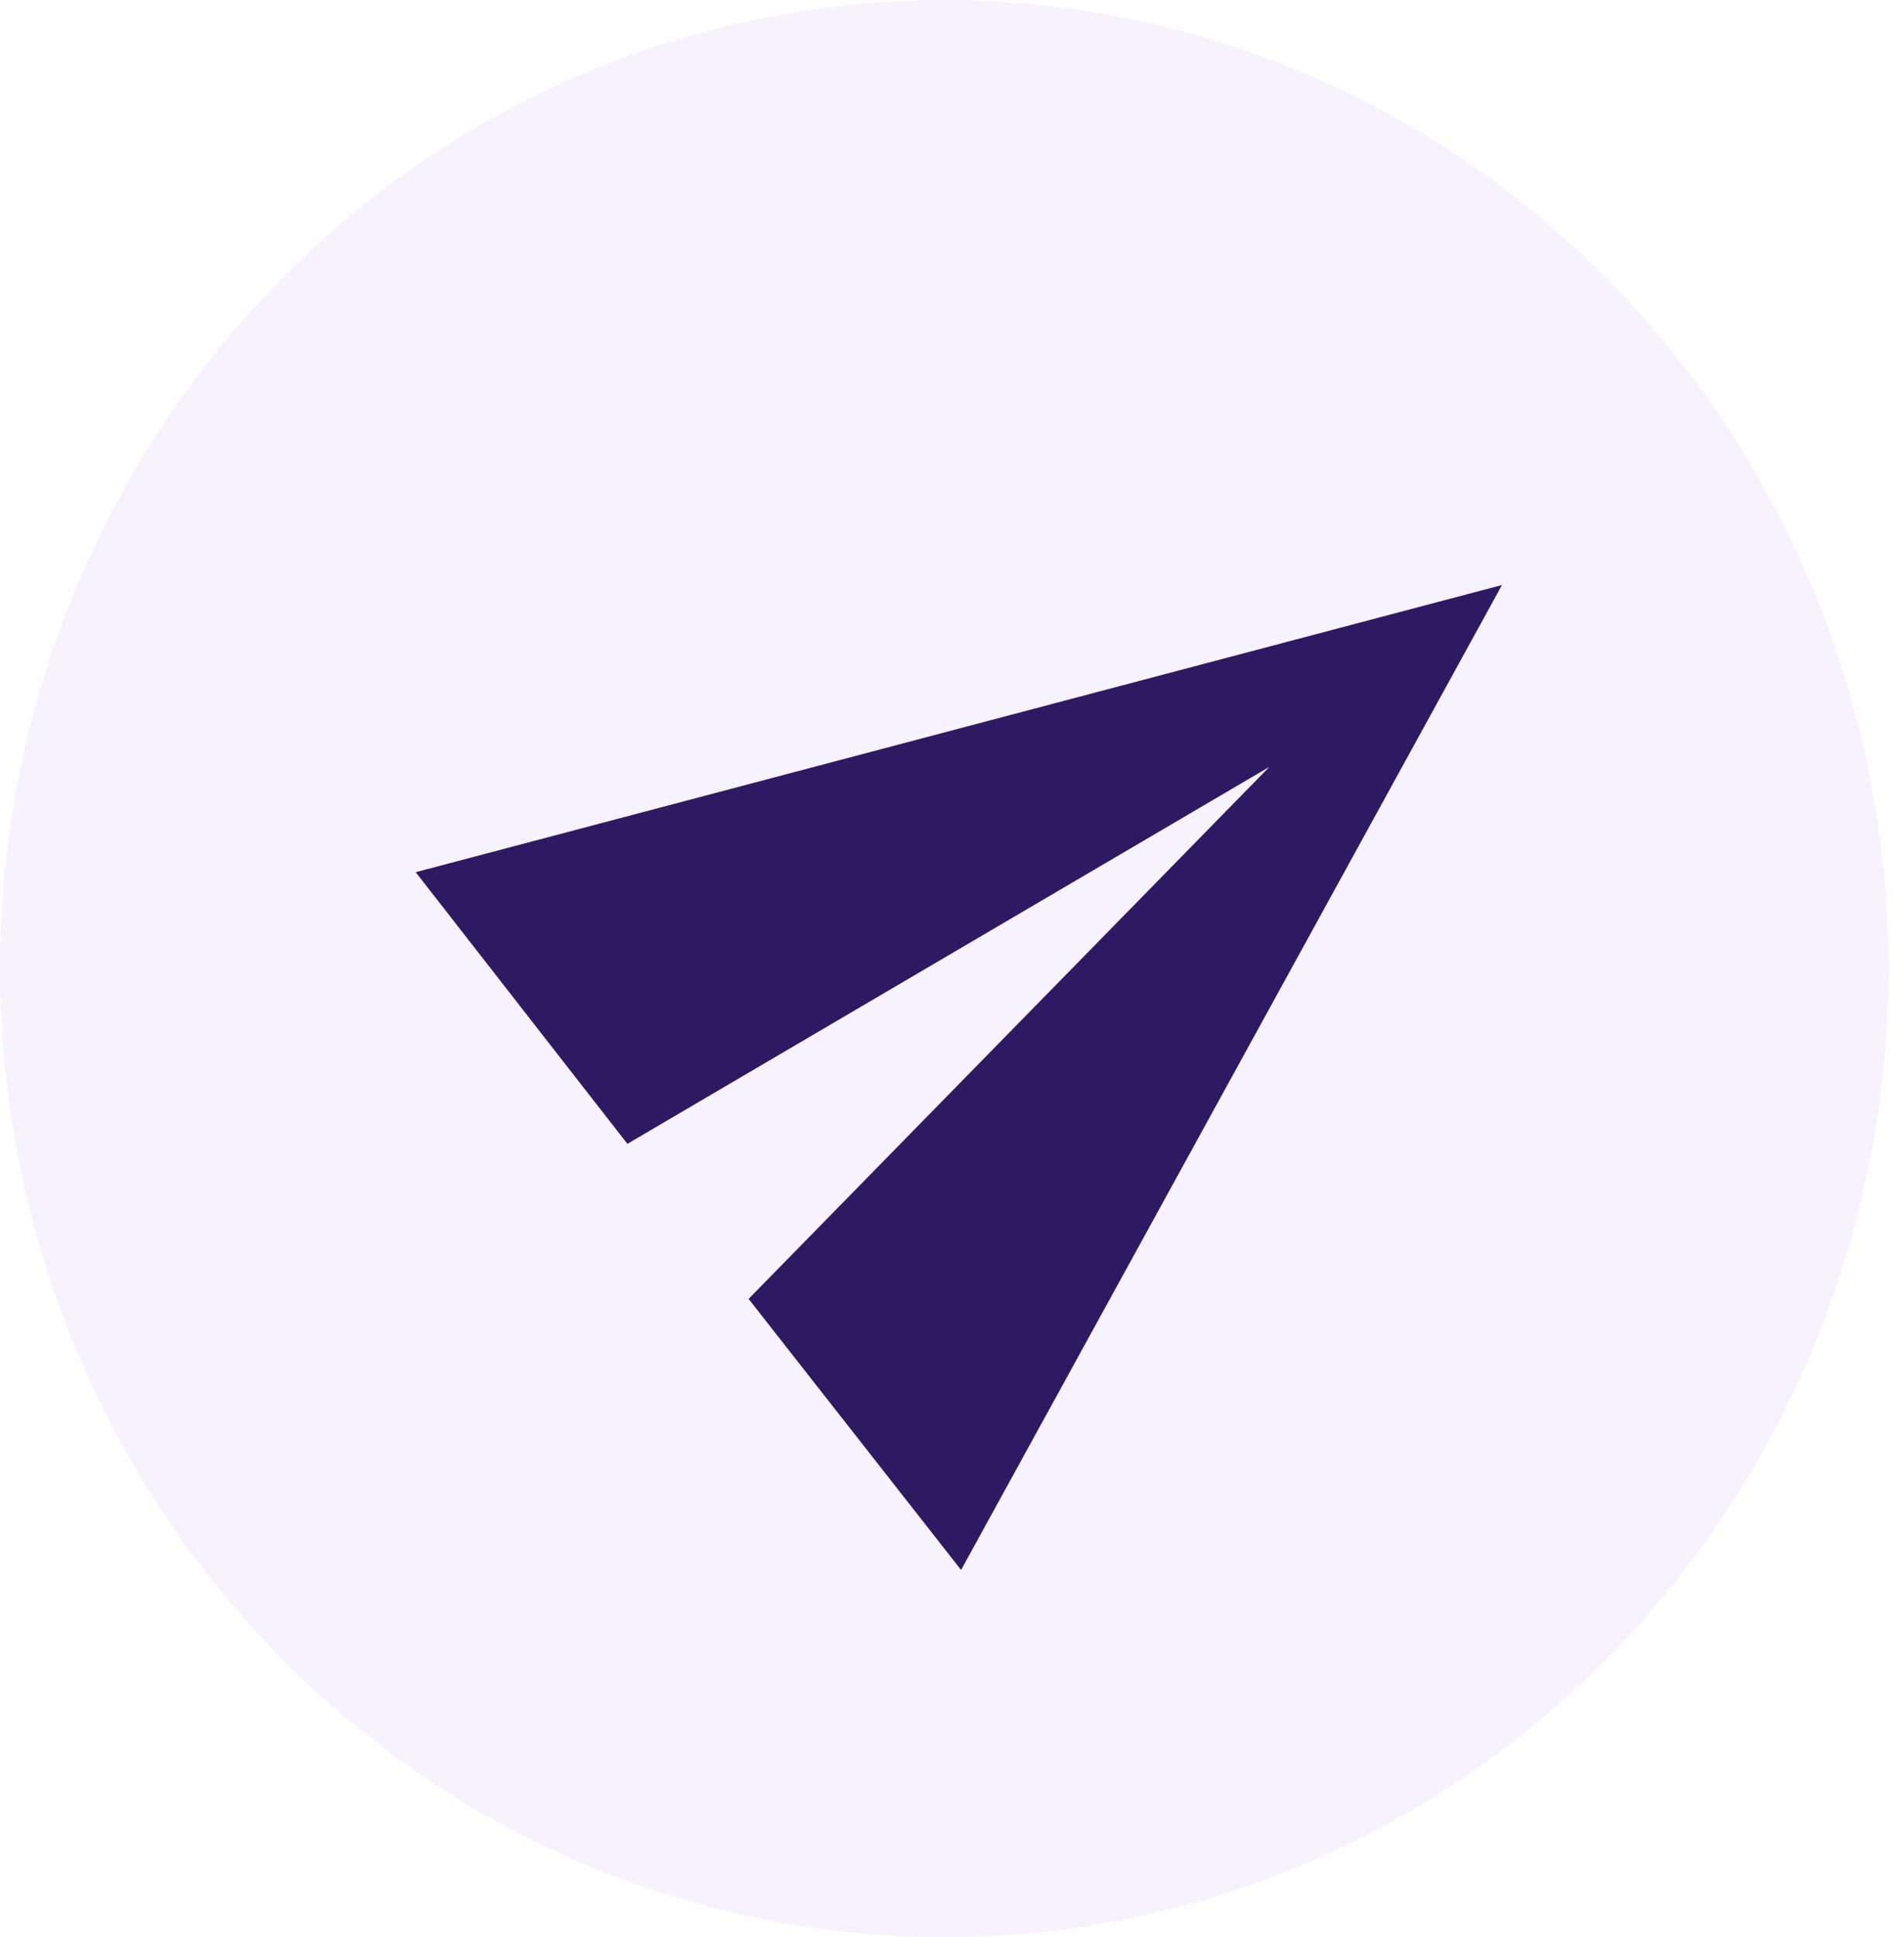 <svg xmlns="http://www.w3.org/2000/svg" width="39.318" height="40" viewBox="0 0 39.318 40"><defs><style>.a{fill:rgba(215,200,255,0.22);}.b{fill:#2e1963;}.c{fill:none;}</style></defs><g transform="translate(0.402 0.459)"><ellipse class="a" cx="19.5" cy="20" rx="19.5" ry="20" transform="translate(-0.402 -0.459)"/><g transform="matrix(0.788, -0.616, 0.616, 0.788, 4.697, 16.406)"><path class="b" d="M.01,18.283,21.33,9.142.01,0,0,7.11,15.236,9.142,0,11.173Z" transform="translate(2.031 3.047)"/><path class="c" d="M0,0H24.378V24.378H0Z"/></g></g></svg>